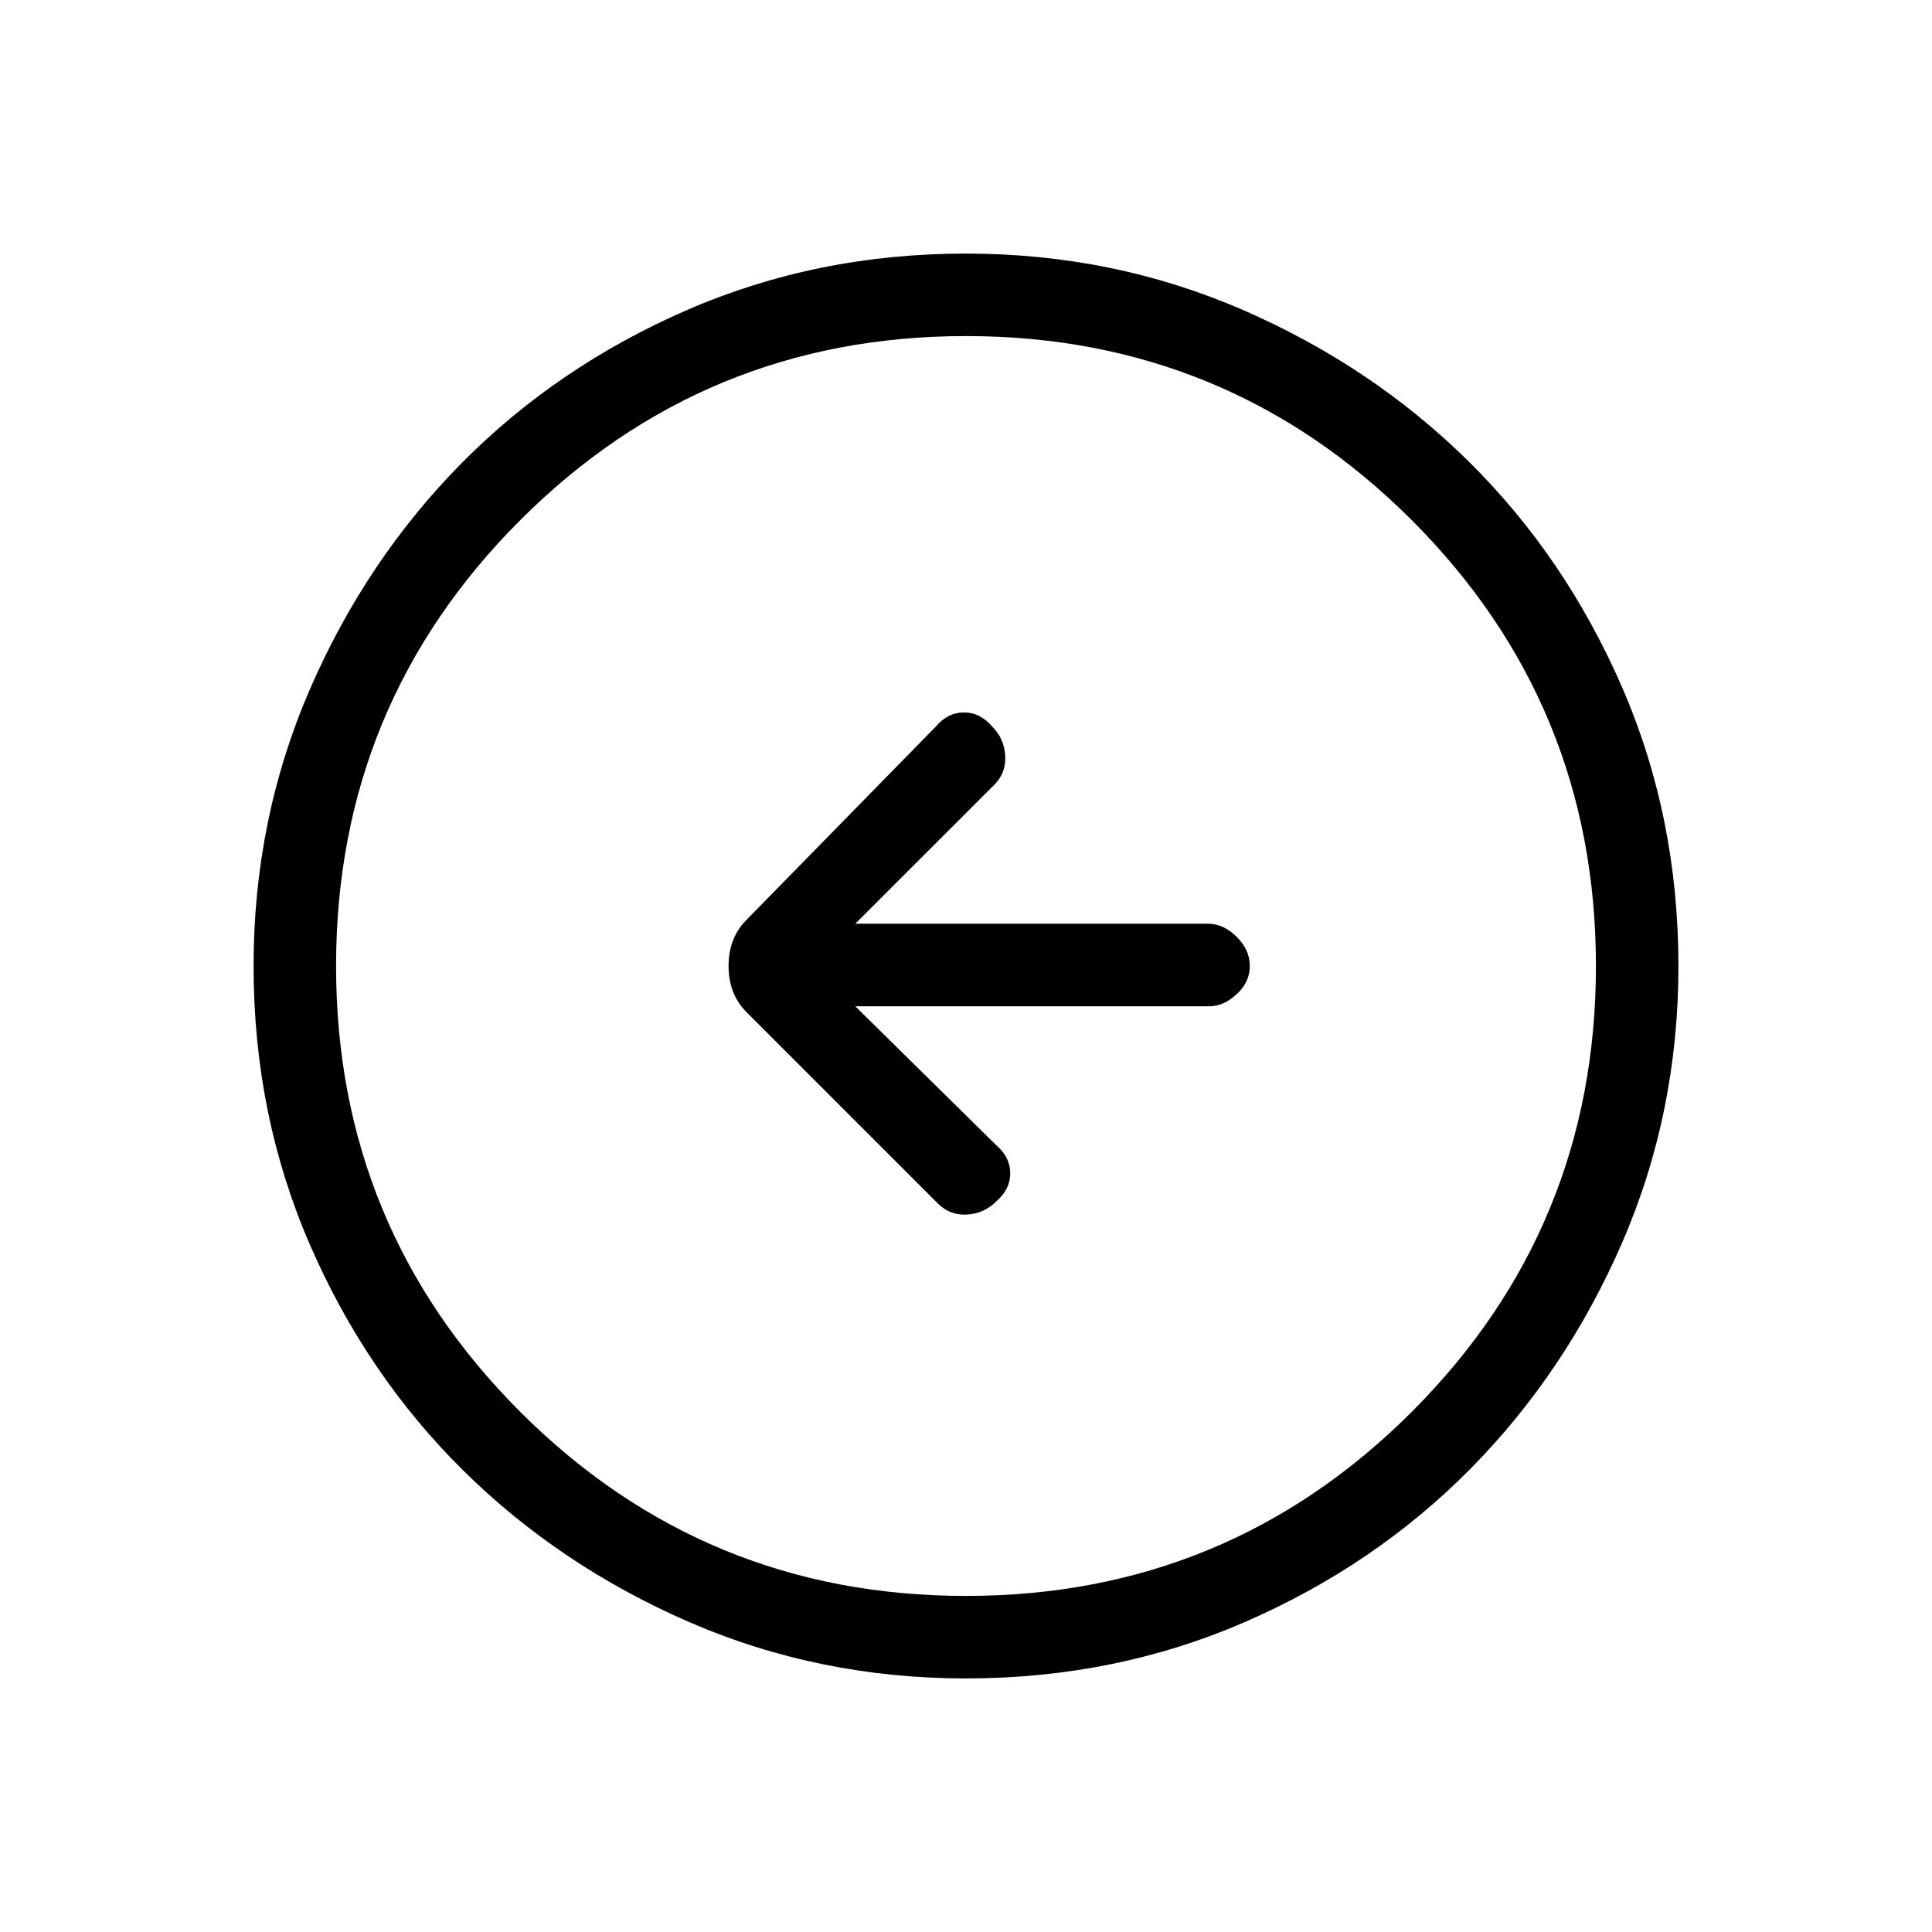 <svg xmlns="http://www.w3.org/2000/svg" height="20" width="20"><path d="M9.708 12.458q.125.125.302.115.178-.011.302-.135.146-.126.146-.292 0-.167-.146-.292l-1.458-1.437h3.667q.146 0 .281-.125.136-.125.136-.292 0-.167-.136-.302-.135-.136-.302-.136H8.854l1.438-1.437q.125-.125.114-.302-.01-.177-.135-.302-.125-.146-.292-.146-.167 0-.291.146l-1.959 2q-.187.187-.187.479t.187.479ZM10 17.375q-1.521 0-2.865-.583-1.343-.584-2.343-1.573-1-.99-1.584-2.334-.583-1.343-.583-2.885 0-1.521.583-2.865.584-1.343 1.573-2.343.99-1 2.334-1.584Q8.458 2.625 10 2.625q1.521 0 2.865.583 1.343.584 2.343 1.573 1 .99 1.584 2.334.583 1.343.583 2.885 0 1.521-.583 2.865-.584 1.343-1.573 2.343-.99 1-2.334 1.584-1.343.583-2.885.583Zm0-.854q2.708 0 4.615-1.906 1.906-1.907 1.906-4.615t-1.906-4.615Q12.708 3.479 10 3.479T5.385 5.385Q3.479 7.292 3.479 10t1.906 4.615Q7.292 16.521 10 16.521ZM10 10Z"/></svg>